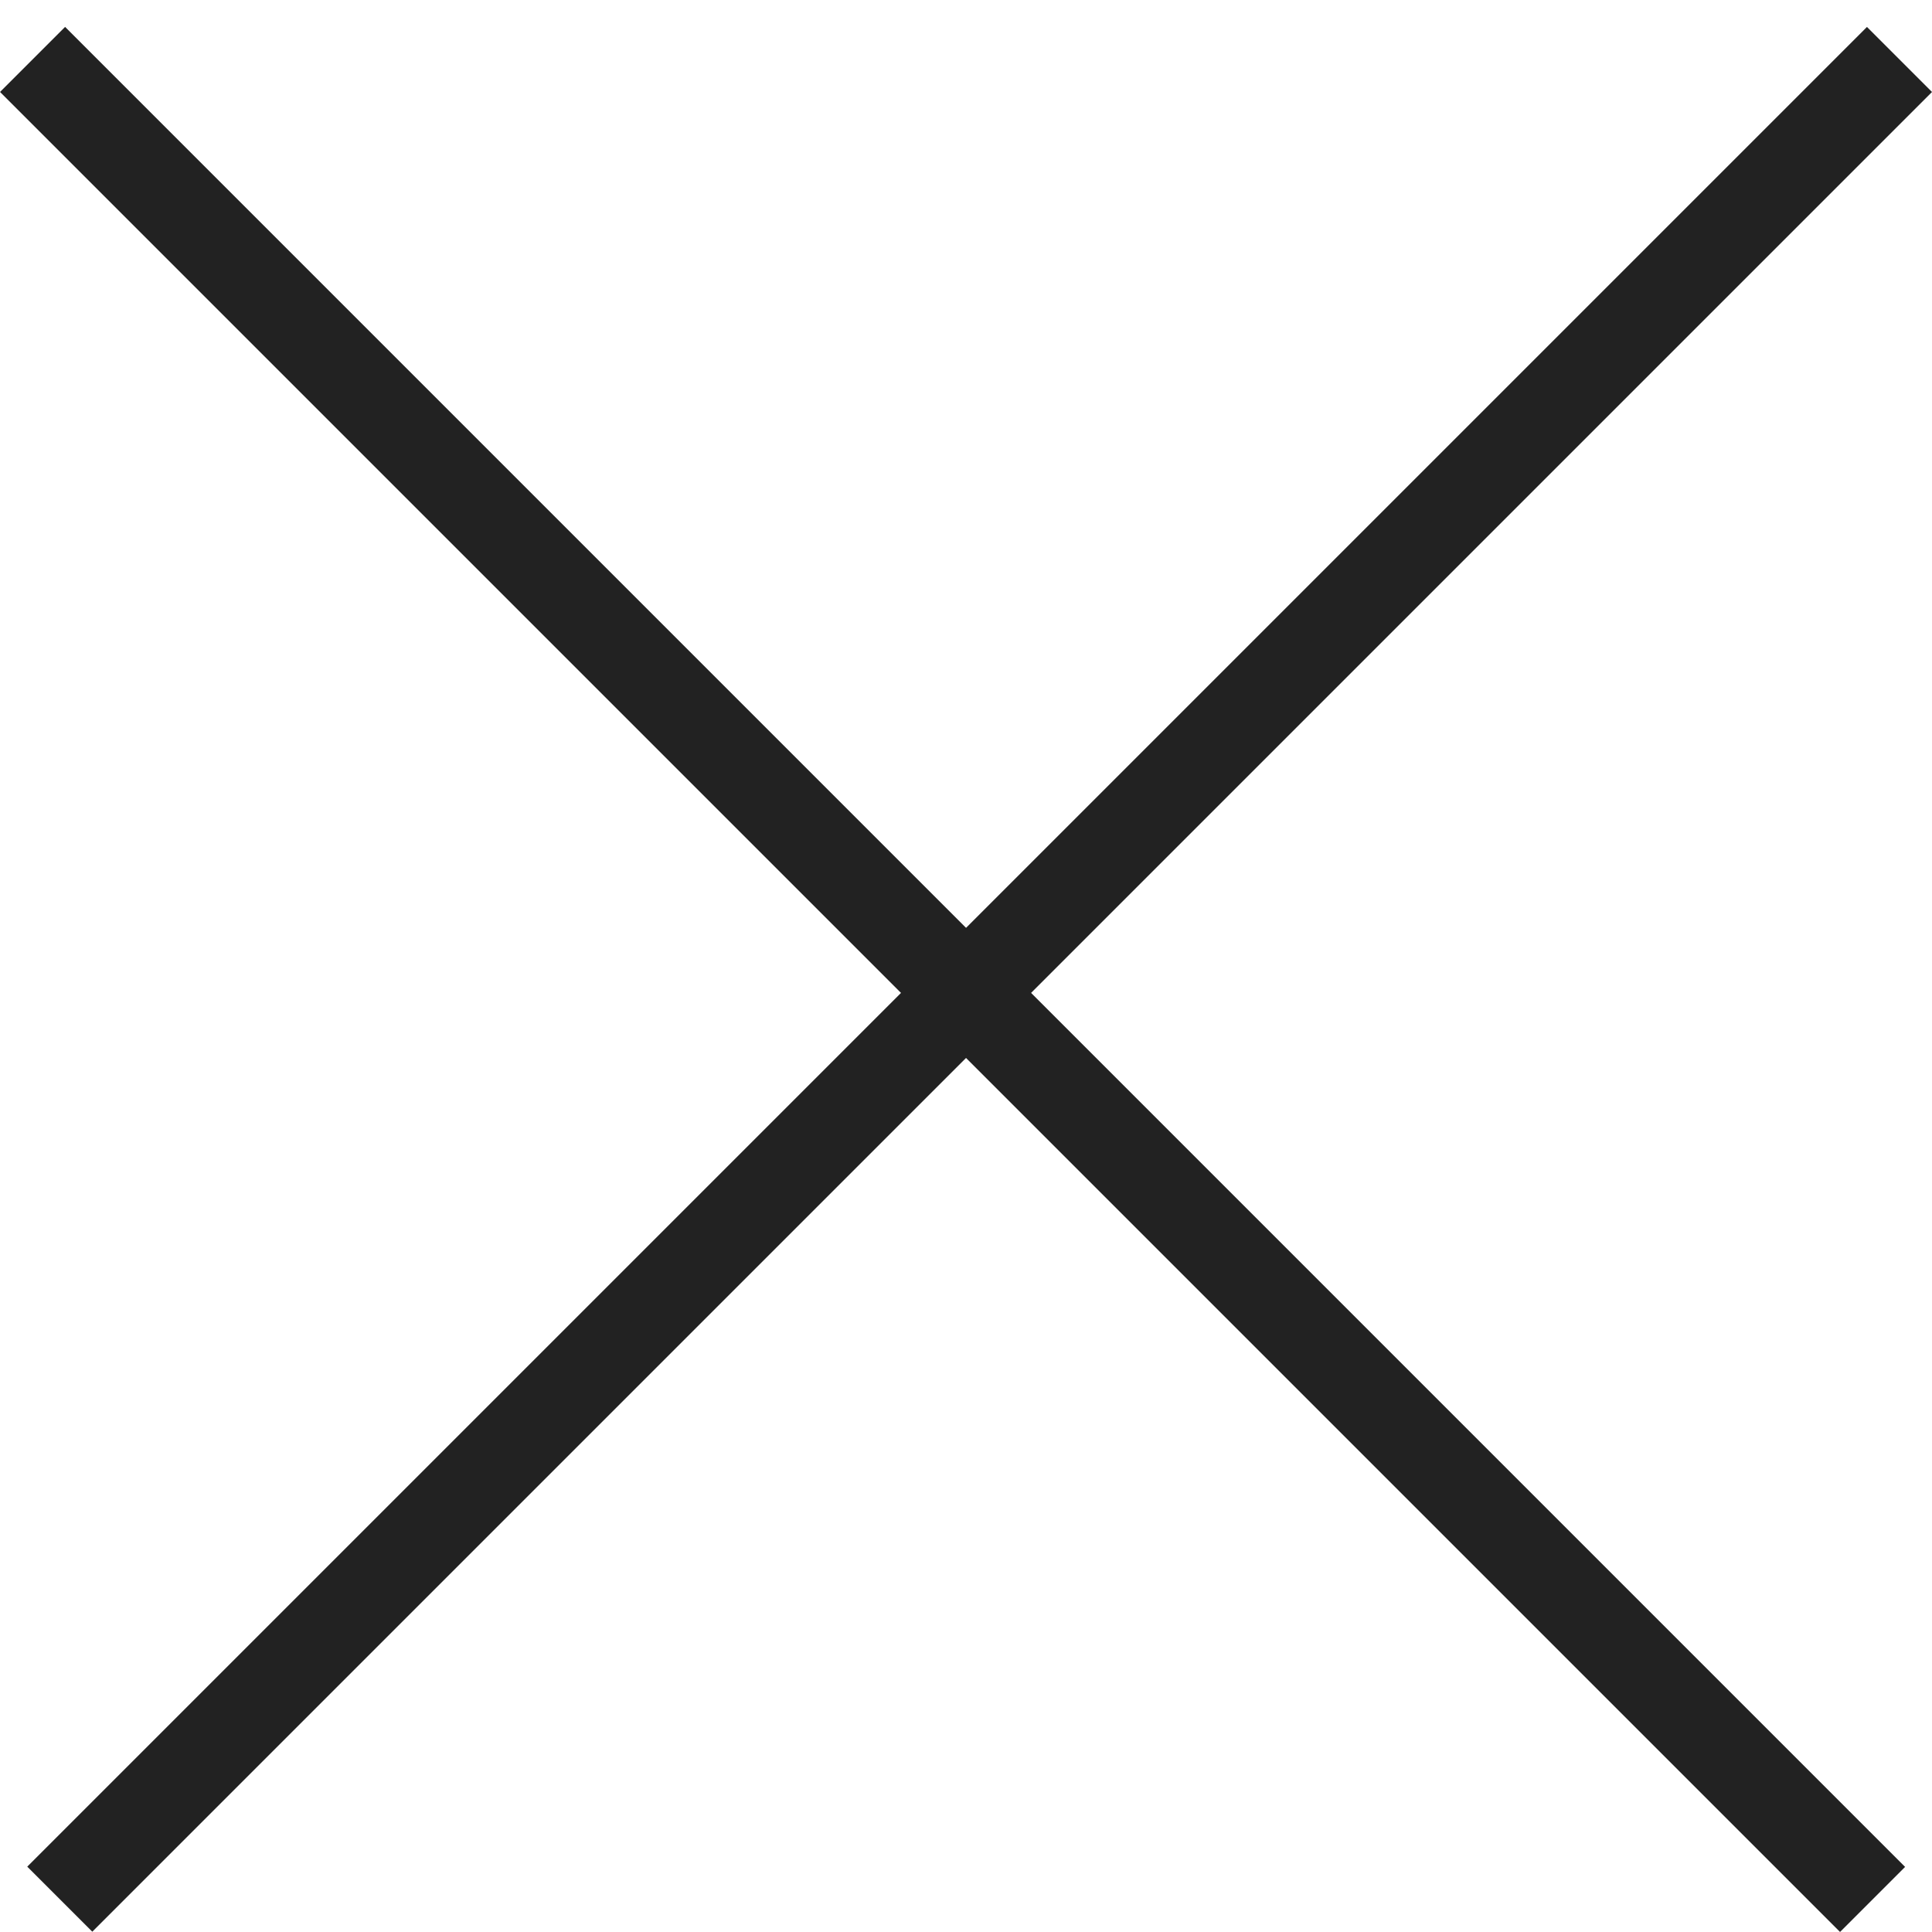 <svg width="21" height="21" viewBox="0 0 21 21" fill="none" xmlns="http://www.w3.org/2000/svg">
<line x1="0.354" y1="0.646" x2="20.354" y2="20.646" stroke="#222222"/>
<line y1="-0.5" x2="28.284" y2="-0.5" transform="matrix(-0.707 0.707 0.707 0.707 21 1)" stroke="#222222"/>
</svg>
